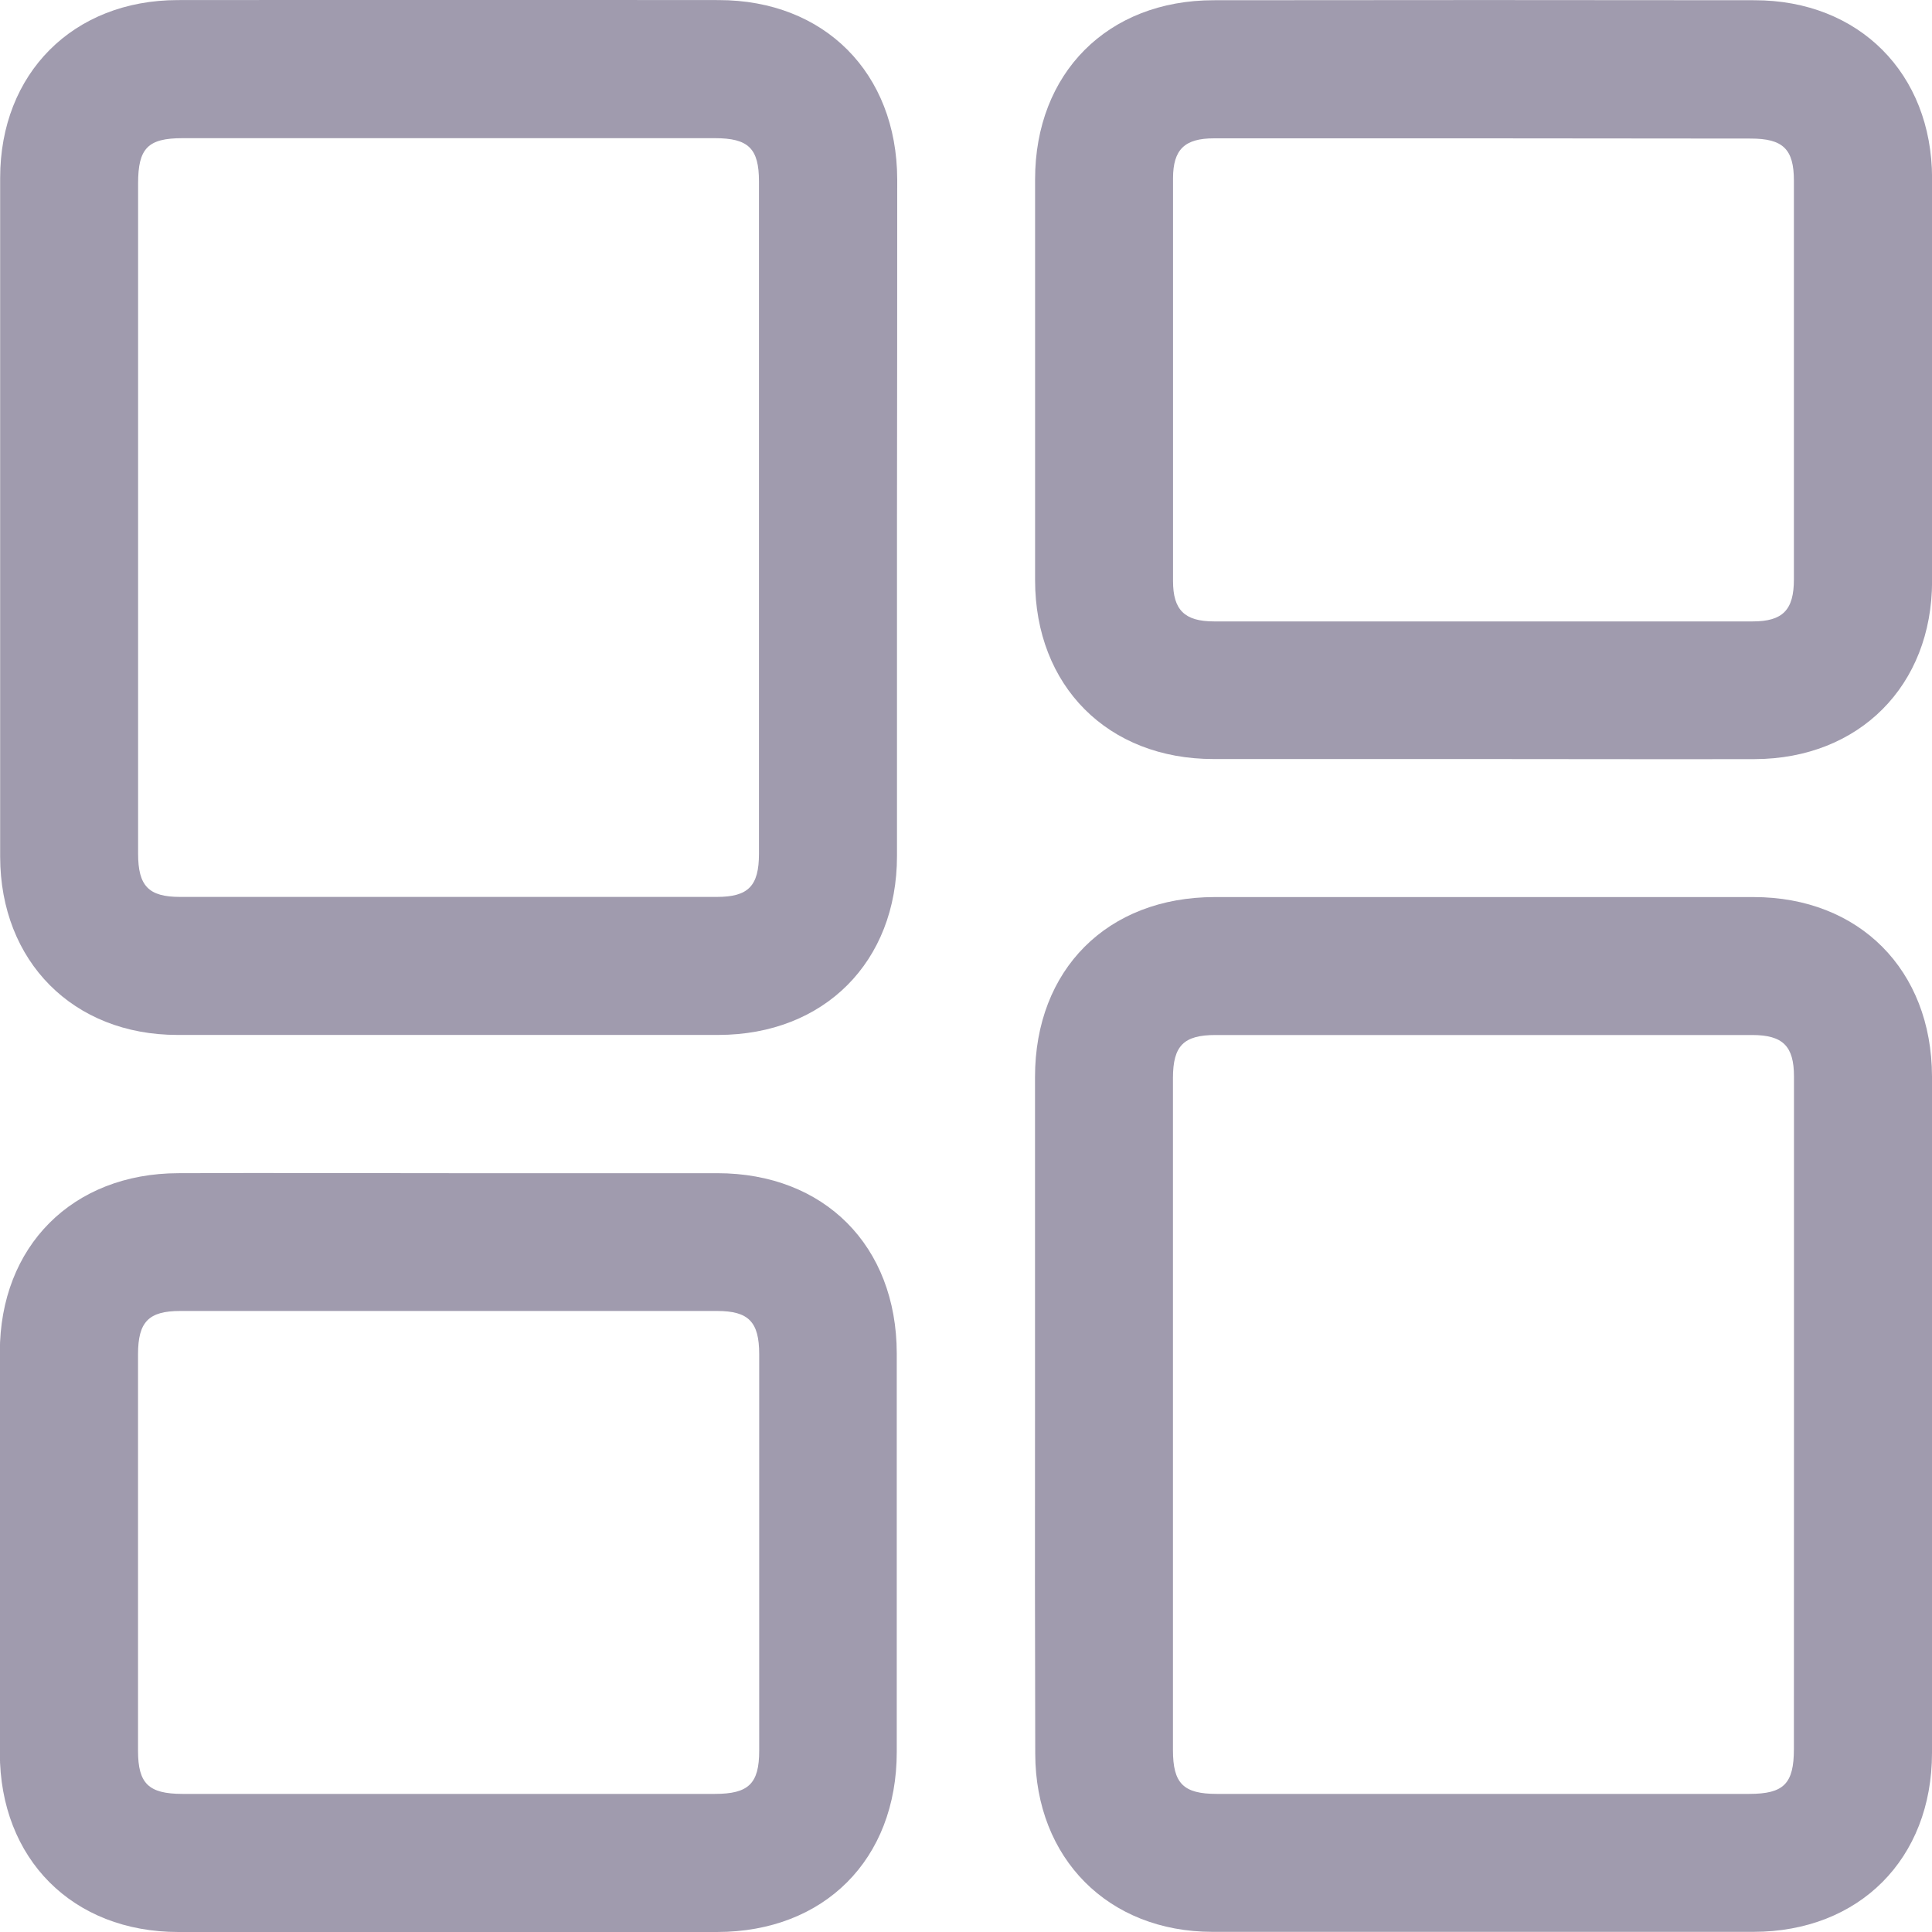 <svg width="25" height="25" viewBox="0 0 25 25" fill="none" xmlns="http://www.w3.org/2000/svg">
<g clip-path="url(#clip0_2584_1828)">
<path d="M11.607 6.726C11.607 8.176 11.607 9.626 11.607 11.076C11.607 12.447 10.665 13.39 9.296 13.392C6.961 13.392 4.628 13.392 2.297 13.392C0.947 13.392 0.004 12.441 0.002 11.086C0.002 8.158 0.002 5.23 0.002 2.302C0.002 0.948 0.947 0.003 2.299 0.001C4.635 -0.002 6.968 -0.002 9.299 0.001C10.669 0.001 11.605 0.944 11.61 2.319C11.61 3.788 11.609 5.257 11.607 6.726ZM1.787 6.695C1.787 8.146 1.787 9.596 1.787 11.046C1.787 11.465 1.923 11.606 2.33 11.606C4.646 11.606 6.961 11.606 9.276 11.606C9.683 11.606 9.821 11.465 9.821 11.048C9.821 8.148 9.821 5.247 9.821 2.347C9.821 1.921 9.685 1.788 9.25 1.788H2.361C1.913 1.788 1.787 1.919 1.787 2.373V6.695Z" fill="#A09BAE"/>
<path d="M13.393 18.288C13.393 16.837 13.393 15.387 13.393 13.937C13.393 12.546 14.329 11.609 15.718 11.608C18.042 11.608 20.366 11.608 22.69 11.608C24.059 11.608 24.996 12.552 25 13.927C25 16.845 25 19.764 25 22.682C25 24.054 24.058 24.997 22.69 24.998C20.354 24.998 18.021 24.998 15.69 24.998C14.341 24.998 13.398 24.048 13.396 22.693C13.392 21.225 13.391 19.756 13.393 18.288ZM23.214 18.309C23.214 16.85 23.214 15.39 23.214 13.93C23.214 13.536 23.07 13.394 22.675 13.393H15.729C15.317 13.393 15.179 13.532 15.178 13.946C15.178 16.846 15.178 19.747 15.178 22.647C15.178 23.078 15.313 23.213 15.745 23.213H22.634C23.082 23.213 23.213 23.082 23.213 22.632C23.214 21.191 23.214 19.75 23.214 18.309Z" fill="#A09BAE"/>
<path d="M19.19 9.822C18.028 9.822 16.866 9.822 15.704 9.822C14.335 9.822 13.394 8.877 13.394 7.507C13.394 5.778 13.394 4.05 13.394 2.321C13.394 0.946 14.333 0.004 15.704 0.003C18.04 0 20.373 0 22.704 0.003C24.055 0.003 24.998 0.95 25.001 2.304C25.004 4.041 25.004 5.779 25.001 7.518C25.001 8.873 24.057 9.818 22.707 9.823C21.533 9.826 20.361 9.822 19.19 9.822ZM19.196 1.79C18.035 1.79 16.873 1.79 15.71 1.79C15.329 1.79 15.18 1.934 15.179 2.305C15.179 4.044 15.179 5.782 15.179 7.52C15.179 7.892 15.328 8.041 15.708 8.041C18.033 8.041 20.357 8.041 22.681 8.041C23.07 8.041 23.213 7.892 23.213 7.498C23.213 5.778 23.213 4.058 23.213 2.338C23.213 1.929 23.072 1.793 22.654 1.793L19.196 1.79Z" fill="#A09BAE"/>
<path d="M5.822 15.181C6.975 15.181 8.127 15.181 9.28 15.181C10.667 15.181 11.602 16.121 11.604 17.512C11.604 19.231 11.604 20.95 11.604 22.67C11.604 24.06 10.666 24.999 9.279 25C6.955 25 4.631 25 2.308 25C0.94 25 -0.002 24.055 -0.002 22.683C-0.002 20.954 -0.002 19.226 -0.002 17.497C-0.002 16.125 0.938 15.184 2.308 15.181C3.483 15.176 4.654 15.181 5.822 15.181ZM5.786 23.213H9.251C9.687 23.213 9.824 23.08 9.824 22.654C9.824 20.944 9.824 19.233 9.824 17.523C9.824 17.105 9.687 16.964 9.279 16.964H2.332C1.923 16.964 1.787 17.105 1.786 17.522C1.786 19.233 1.786 20.943 1.786 22.654C1.786 23.08 1.923 23.212 2.359 23.213H5.786Z" fill="#A09BAE"/>
</g>
<defs>
<clipPath id="clip0_2584_1828">
<rect width="25" height="25" fill="white"/>
</clipPath>
</defs>
</svg>
